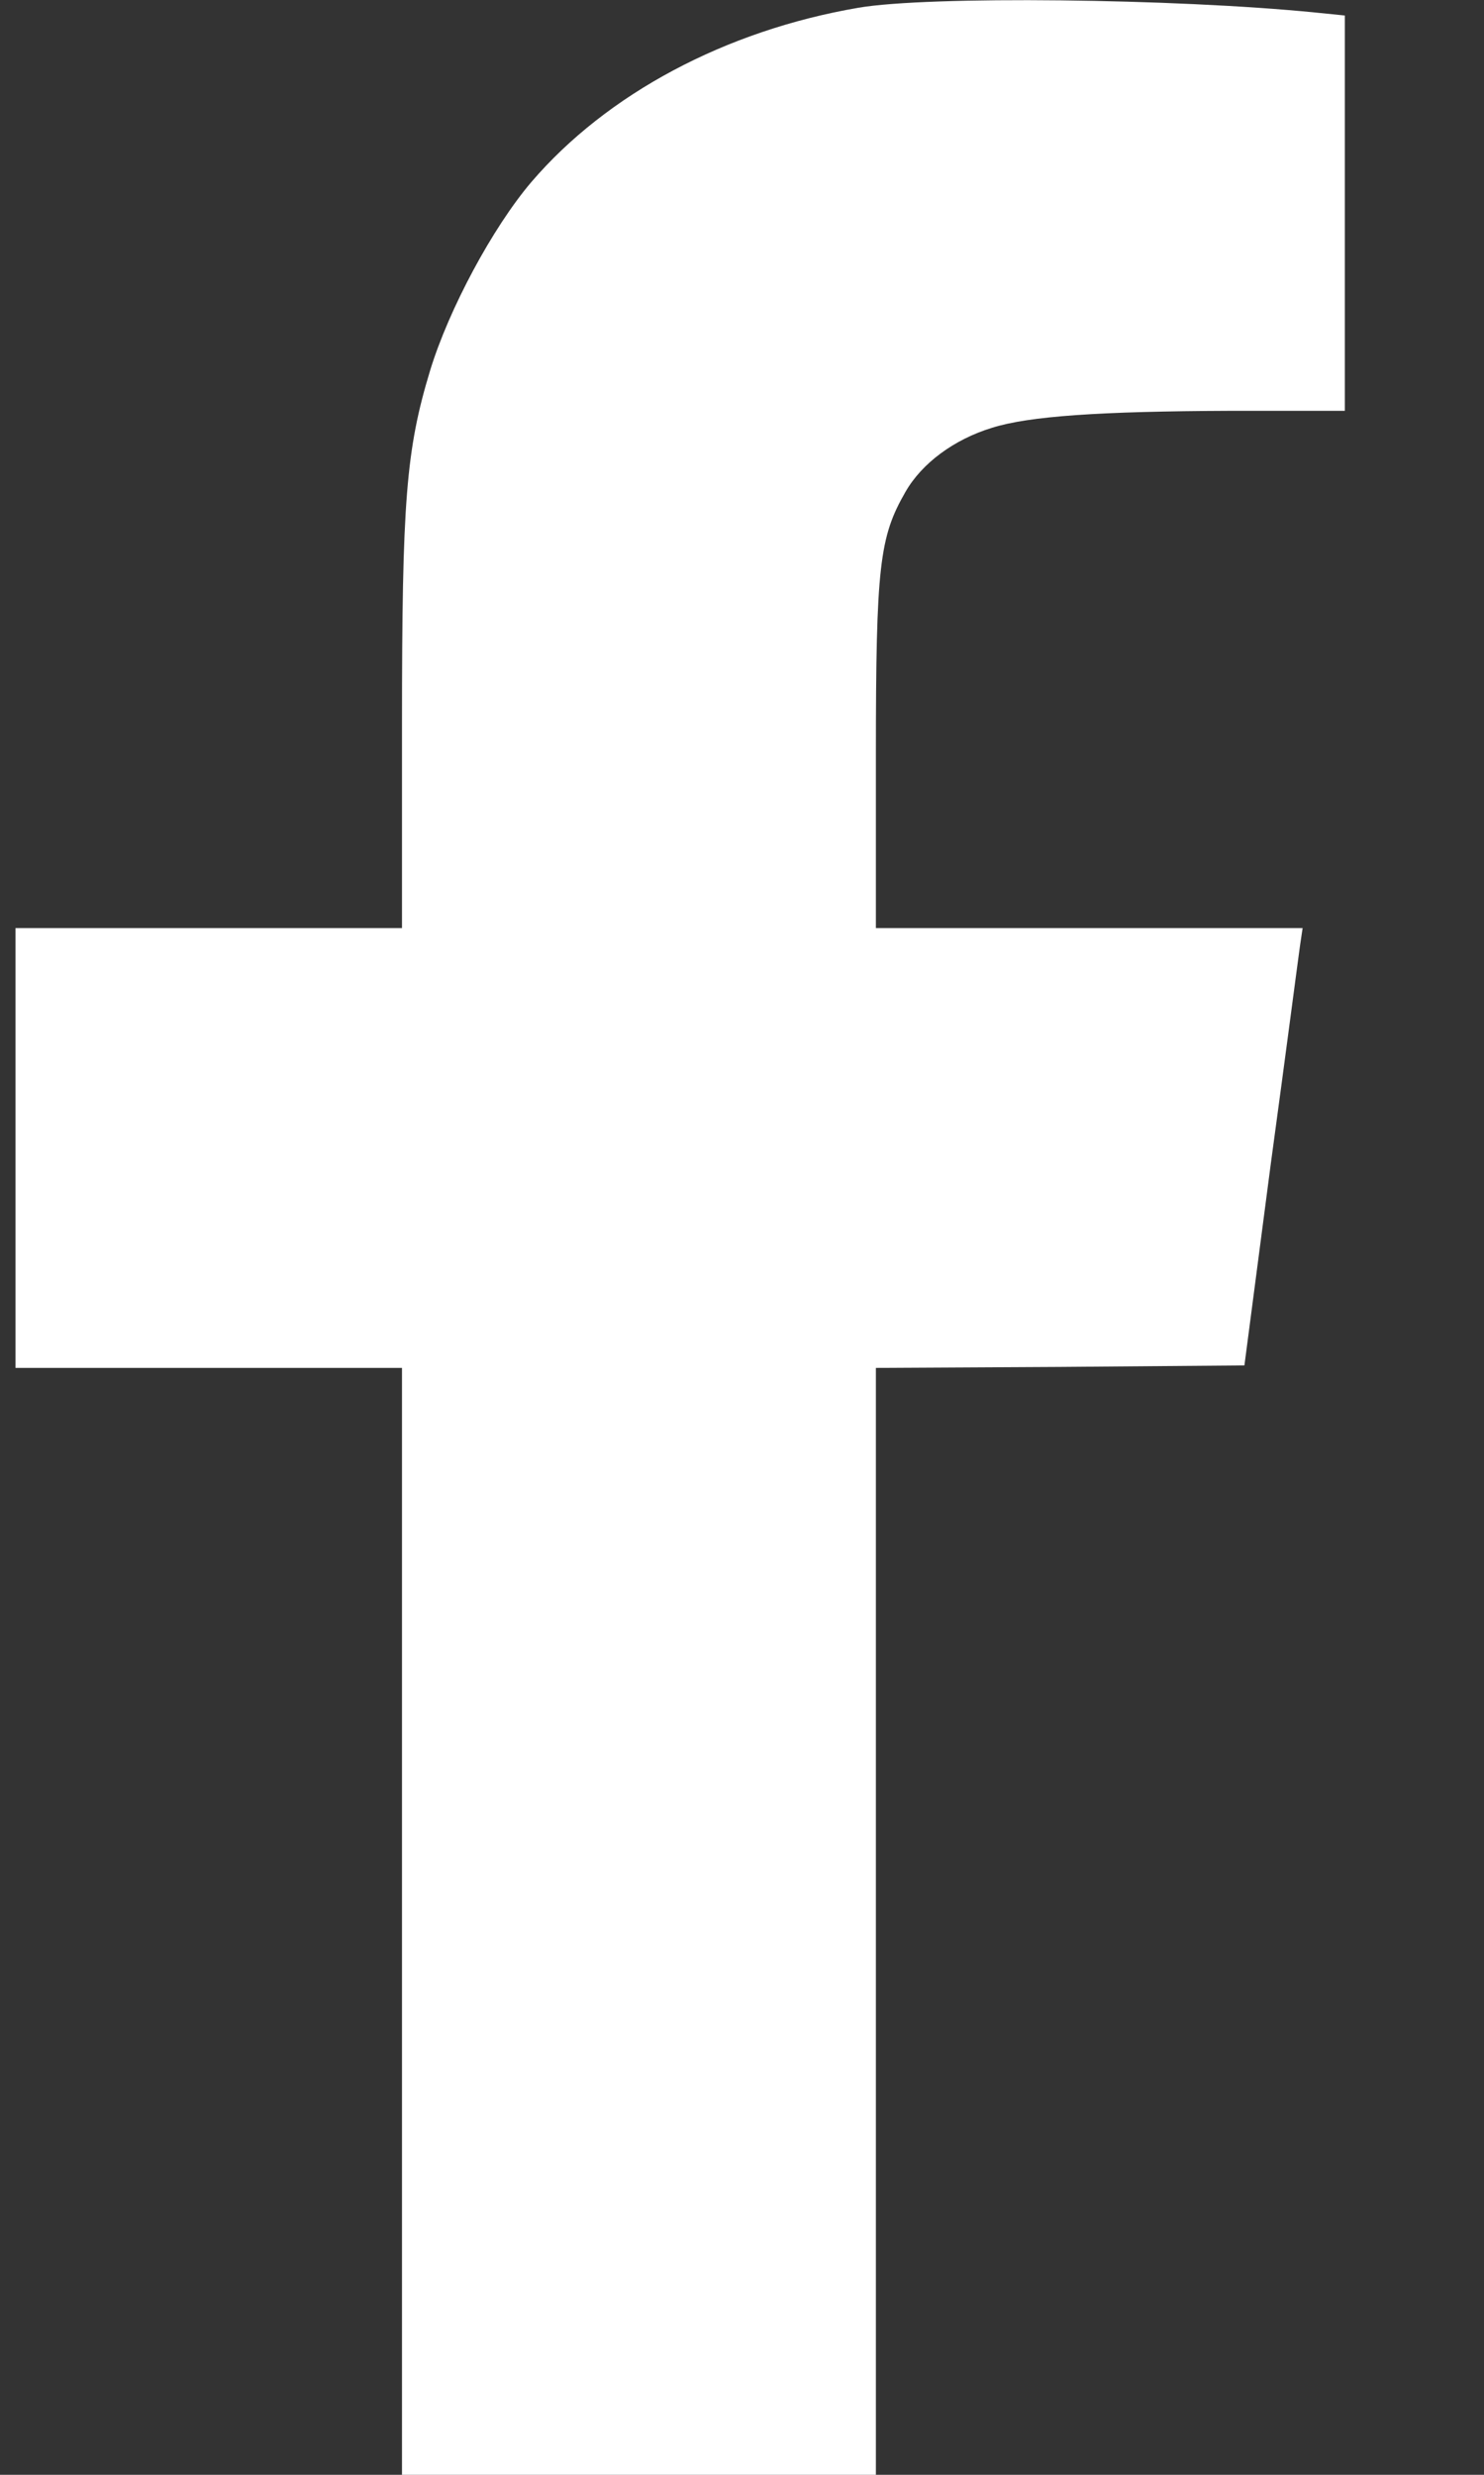 <svg width="9" height="15" viewBox="0 0 9 15" fill="none" xmlns="http://www.w3.org/2000/svg">
<rect x="0" y="0" width="9" height="15" fill="#333333" stroke="none"/>
<path d="M5.206 0.047C4.4 0.185 3.681 0.568 3.222 1.104C2.987 1.38 2.722 1.875 2.609 2.244C2.462 2.728 2.438 3.038 2.438 4.386V5.625H1.266H0.094V6.958V8.291H1.266H2.438V11.646V15H3.875H5.312V11.646V8.291L6.428 8.285L7.547 8.276L7.706 7.061C7.797 6.393 7.875 5.795 7.884 5.733L7.9 5.625H6.606H5.312V4.576C5.312 3.428 5.334 3.255 5.491 2.982C5.591 2.807 5.787 2.663 6.016 2.593C6.241 2.522 6.669 2.493 7.463 2.49H8.156V1.292V0.094L7.978 0.076C7.128 -0.009 5.631 -0.026 5.206 0.047Z" fill="white"/>
</svg>
